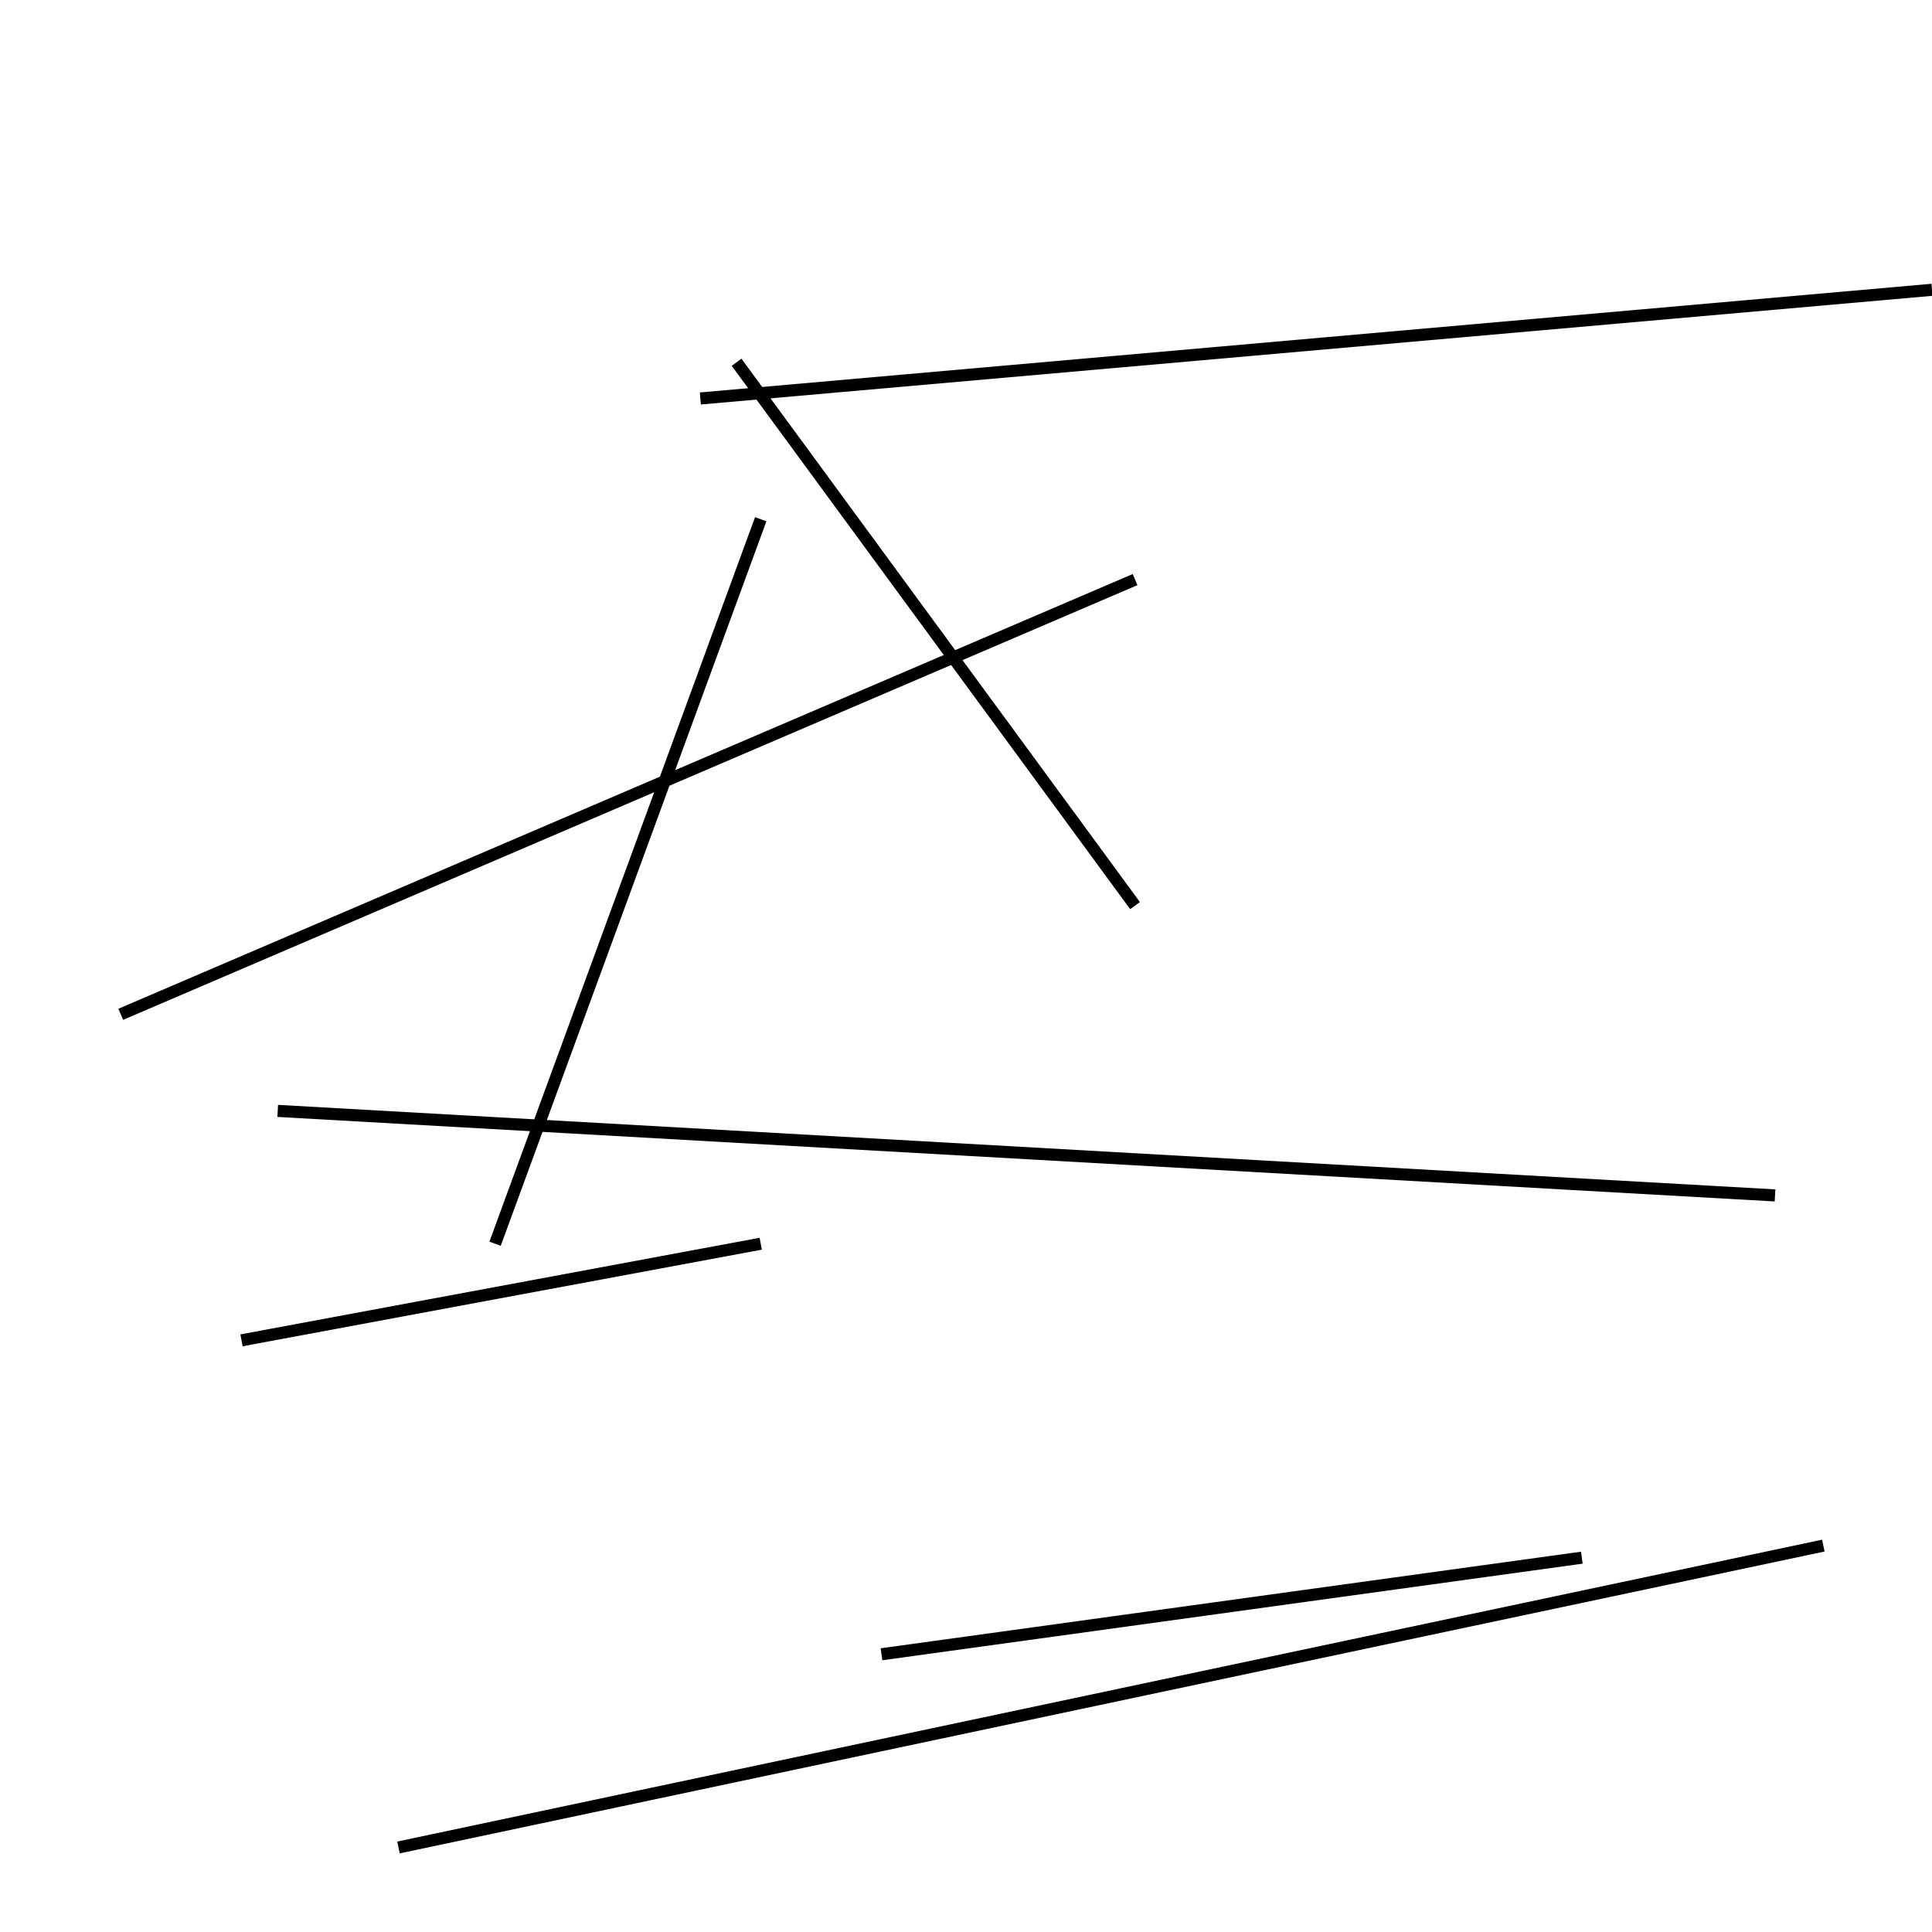 <?xml version="1.0" encoding="utf-8" ?>
<svg baseProfile="full" height="160" version="1.1" width="160" xmlns="http://www.w3.org/2000/svg" xmlns:ev="http://www.w3.org/2001/xml-events" xmlns:xlink="http://www.w3.org/1999/xlink"><defs /><line stroke="black" stroke-width="1" x1="147" x2="23" y1="99" y2="92" /><line stroke="black" stroke-width="1" x1="151" x2="33" y1="128" y2="153" /><line stroke="black" stroke-width="1" x1="160" x2="58" y1="24" y2="33" /><line stroke="black" stroke-width="1" x1="94" x2="61" y1="75" y2="30" /><line stroke="black" stroke-width="1" x1="73" x2="131" y1="137" y2="129" /><line stroke="black" stroke-width="1" x1="20" x2="63" y1="111" y2="103" /><line stroke="black" stroke-width="1" x1="63" x2="41" y1="43" y2="103" /><line stroke="black" stroke-width="1" x1="10" x2="94" y1="84" y2="48" /></svg>